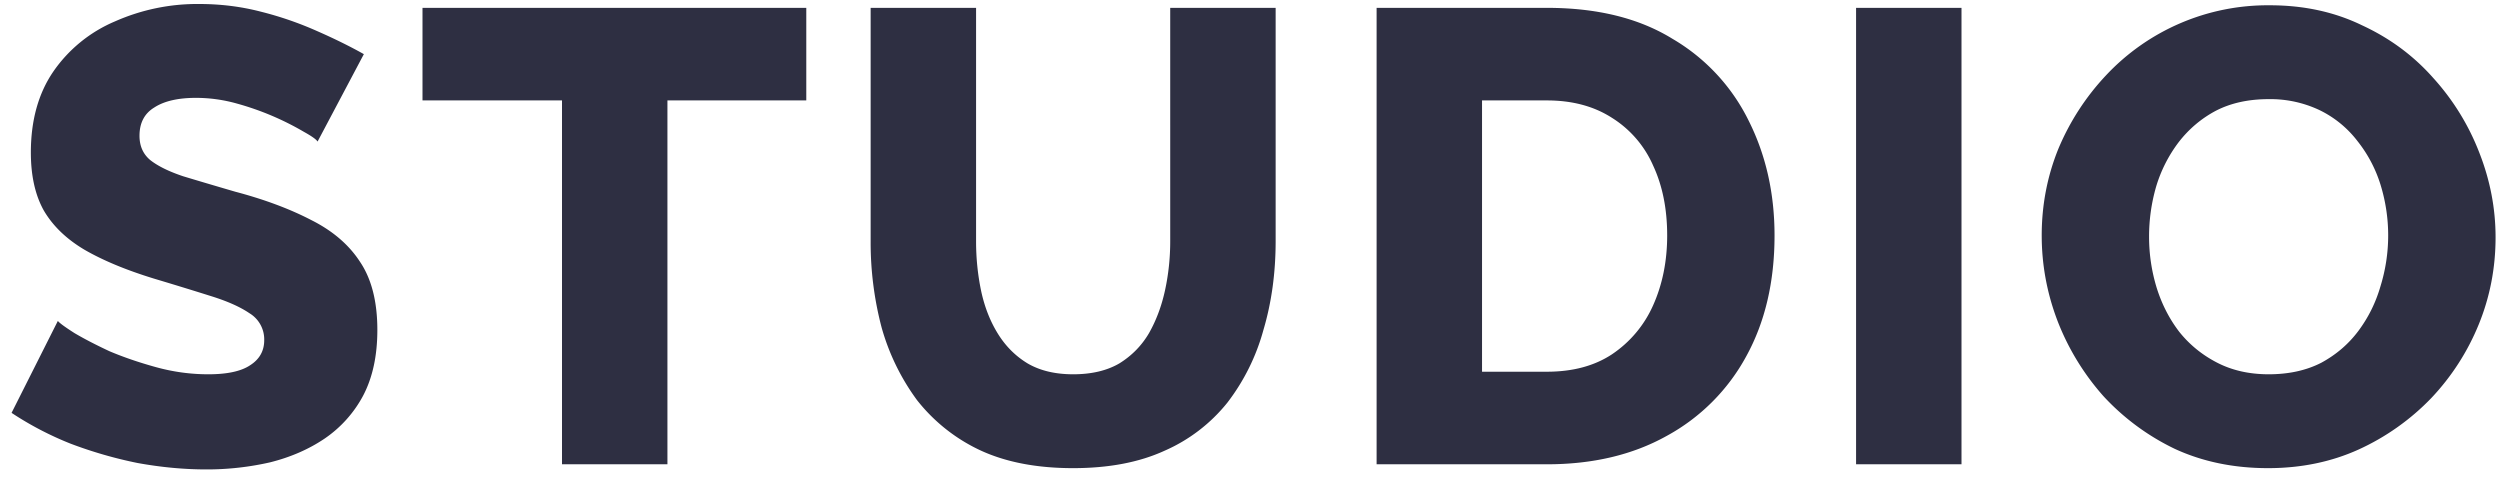 <svg xmlns="http://www.w3.org/2000/svg" width="70" height="14" fill="none"><path fill="#2E2F42" d="M8.892 3.964c-.036-.06-.162-.15-.378-.27a7.842 7.842 0 0 0-1.872-.792A4.238 4.238 0 0 0 5.49 2.74c-.504 0-.894.09-1.17.27-.276.168-.414.432-.414.792 0 .288.102.516.306.684.216.168.522.318.918.45.396.12.882.264 1.458.432.816.216 1.524.48 2.124.792.6.3 1.056.69 1.368 1.17.324.48.486 1.116.486 1.908 0 .72-.132 1.332-.396 1.836a3.37 3.37 0 0 1-1.08 1.206c-.444.3-.954.522-1.53.666a7.952 7.952 0 0 1-1.782.198c-.624 0-1.266-.06-1.926-.18a12.008 12.008 0 0 1-1.872-.54 9 9 0 0 1-1.656-.864L1.62 8.986c.048.06.204.174.468.342.264.156.588.324.972.504.396.168.834.318 1.314.45.48.132.966.198 1.458.198.528 0 .918-.084 1.17-.252.264-.168.396-.402.396-.702a.854.854 0 0 0-.414-.756c-.264-.18-.63-.342-1.098-.486-.456-.144-.984-.306-1.584-.486-.78-.24-1.428-.51-1.944-.81-.504-.3-.882-.666-1.134-1.098-.24-.432-.36-.972-.36-1.62 0-.9.21-1.656.63-2.268A3.979 3.979 0 0 1 3.222.598 5.68 5.68 0 0 1 5.58.112c.6 0 1.176.072 1.728.216a9.594 9.594 0 0 1 1.566.54c.492.216.93.432 1.314.648L8.892 3.964Zm13.684-1.152h-3.888V13h-2.952V2.812H11.83V.22h10.746v2.592Zm7.472 10.296c-1.02 0-1.89-.168-2.61-.504a4.875 4.875 0 0 1-1.764-1.404 6.292 6.292 0 0 1-.99-2.034 9.357 9.357 0 0 1-.306-2.412V.22h2.952v6.534c0 .48.048.948.144 1.404.096.444.252.84.468 1.188.216.348.492.624.828.828.348.204.774.306 1.278.306.516 0 .948-.102 1.296-.306.348-.216.624-.498.828-.846.204-.36.354-.762.45-1.206.096-.444.144-.9.144-1.368V.22h2.952v6.534c0 .888-.114 1.716-.342 2.484a5.877 5.877 0 0 1-1.008 2.034 4.628 4.628 0 0 1-1.764 1.35c-.708.324-1.56.486-2.556.486ZM38.545 13V.22h4.77c1.404 0 2.574.288 3.51.864a5.432 5.432 0 0 1 2.142 2.304c.48.96.72 2.028.72 3.204 0 1.296-.264 2.424-.792 3.384a5.55 5.55 0 0 1-2.232 2.232c-.948.528-2.064.792-3.348.792h-4.77Zm8.136-6.408c0-.744-.132-1.398-.396-1.962a2.984 2.984 0 0 0-1.152-1.332c-.504-.324-1.11-.486-1.818-.486h-1.818v7.596h1.818c.72 0 1.326-.162 1.818-.486a3.216 3.216 0 0 0 1.152-1.368c.264-.588.396-1.242.396-1.962ZM51.97 13V.22h2.952V13H51.97Zm11.534.108c-.96 0-1.83-.18-2.61-.54a6.604 6.604 0 0 1-1.998-1.476 6.94 6.94 0 0 1-1.278-2.088c-.3-.78-.45-1.584-.45-2.412 0-.852.156-1.662.468-2.43a6.869 6.869 0 0 1 1.332-2.052 6.202 6.202 0 0 1 4.59-1.962c.948 0 1.806.186 2.574.558.78.36 1.446.852 1.998 1.476a6.706 6.706 0 0 1 1.296 2.106c.3.768.45 1.554.45 2.358 0 .852-.156 1.662-.468 2.43a6.649 6.649 0 0 1-1.332 2.07 6.657 6.657 0 0 1-2.034 1.44c-.768.348-1.614.522-2.538.522Zm-3.33-6.48c0 .492.072.972.216 1.44.144.456.354.864.63 1.224.288.36.642.648 1.062.864.42.216.9.324 1.44.324.564 0 1.056-.108 1.476-.324.42-.228.768-.528 1.044-.9s.48-.786.612-1.242a4.81 4.81 0 0 0 0-2.844 3.745 3.745 0 0 0-.648-1.224 2.965 2.965 0 0 0-1.062-.864 3.213 3.213 0 0 0-1.422-.306c-.564 0-1.056.108-1.476.324-.408.216-.756.51-1.044.882a3.91 3.91 0 0 0-.63 1.242 5.024 5.024 0 0 0-.198 1.404Z"/></svg>